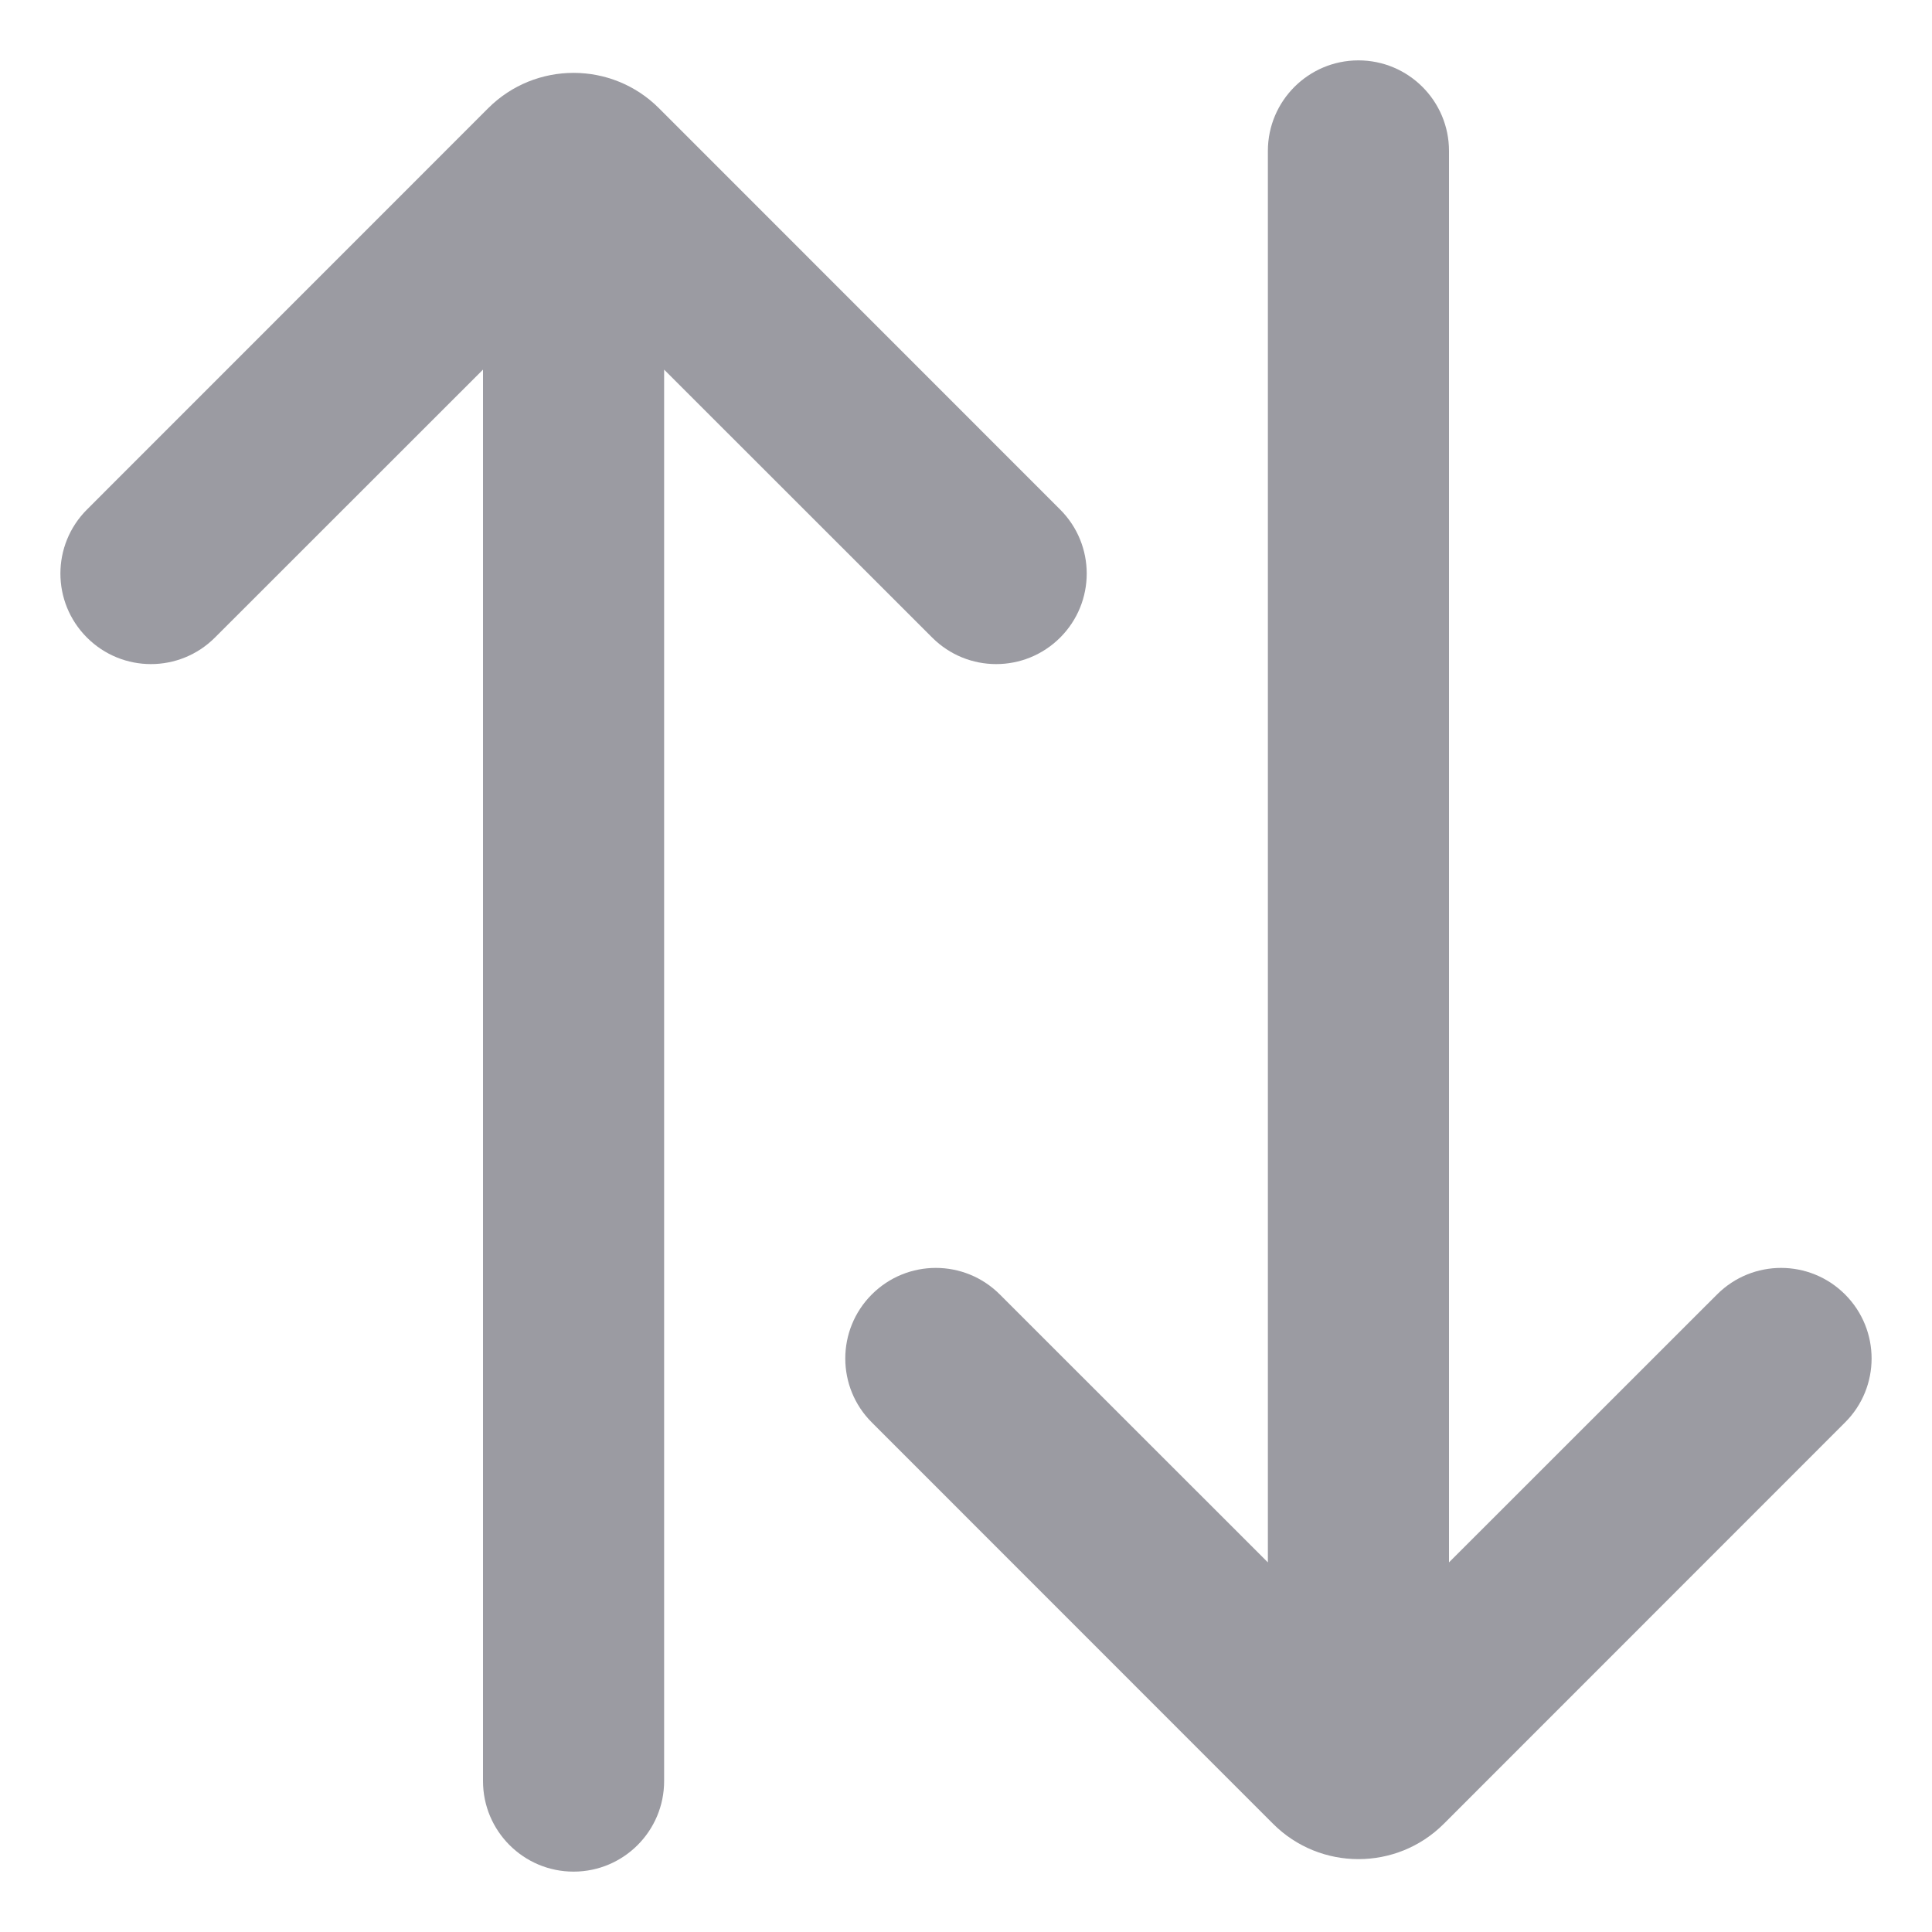 <svg width="16" height="16" viewBox="0 0 16 16" fill="none" xmlns="http://www.w3.org/2000/svg" style="margin-inline-start: 0.8rem"> 
<path d="M12 12.939L14.22 10.72C14.513 10.427 14.987 10.427 15.28 10.72C15.573 11.013 15.573 11.488 15.28 11.78L11.957 15.104C11.567 15.494 10.933 15.494 10.543 15.104L7.22 11.78C6.927 11.488 6.927 11.013 7.22 10.72C7.513 10.427 7.987 10.427 8.28 10.72L10.5 12.939L10.5 1.25C10.5 0.836 10.836 0.5 11.25 0.5C11.664 0.5 12 0.836 12 1.25V12.939Z" fill="#9b9ba2"/>
<path d="M5.5 3.061L7.72 5.28C8.013 5.573 8.487 5.573 8.78 5.28C9.073 4.987 9.073 4.513 8.78 4.22L5.457 0.896C5.067 0.506 4.433 0.506 4.043 0.896L0.72 4.22C0.427 4.513 0.427 4.987 0.72 5.28C1.013 5.573 1.487 5.573 1.78 5.28L4 3.061L4 14.75C4 15.164 4.336 15.5 4.75 15.5C5.164 15.5 5.5 15.164 5.5 14.75V3.061Z" fill="#9b9ba2"/>
</svg>
